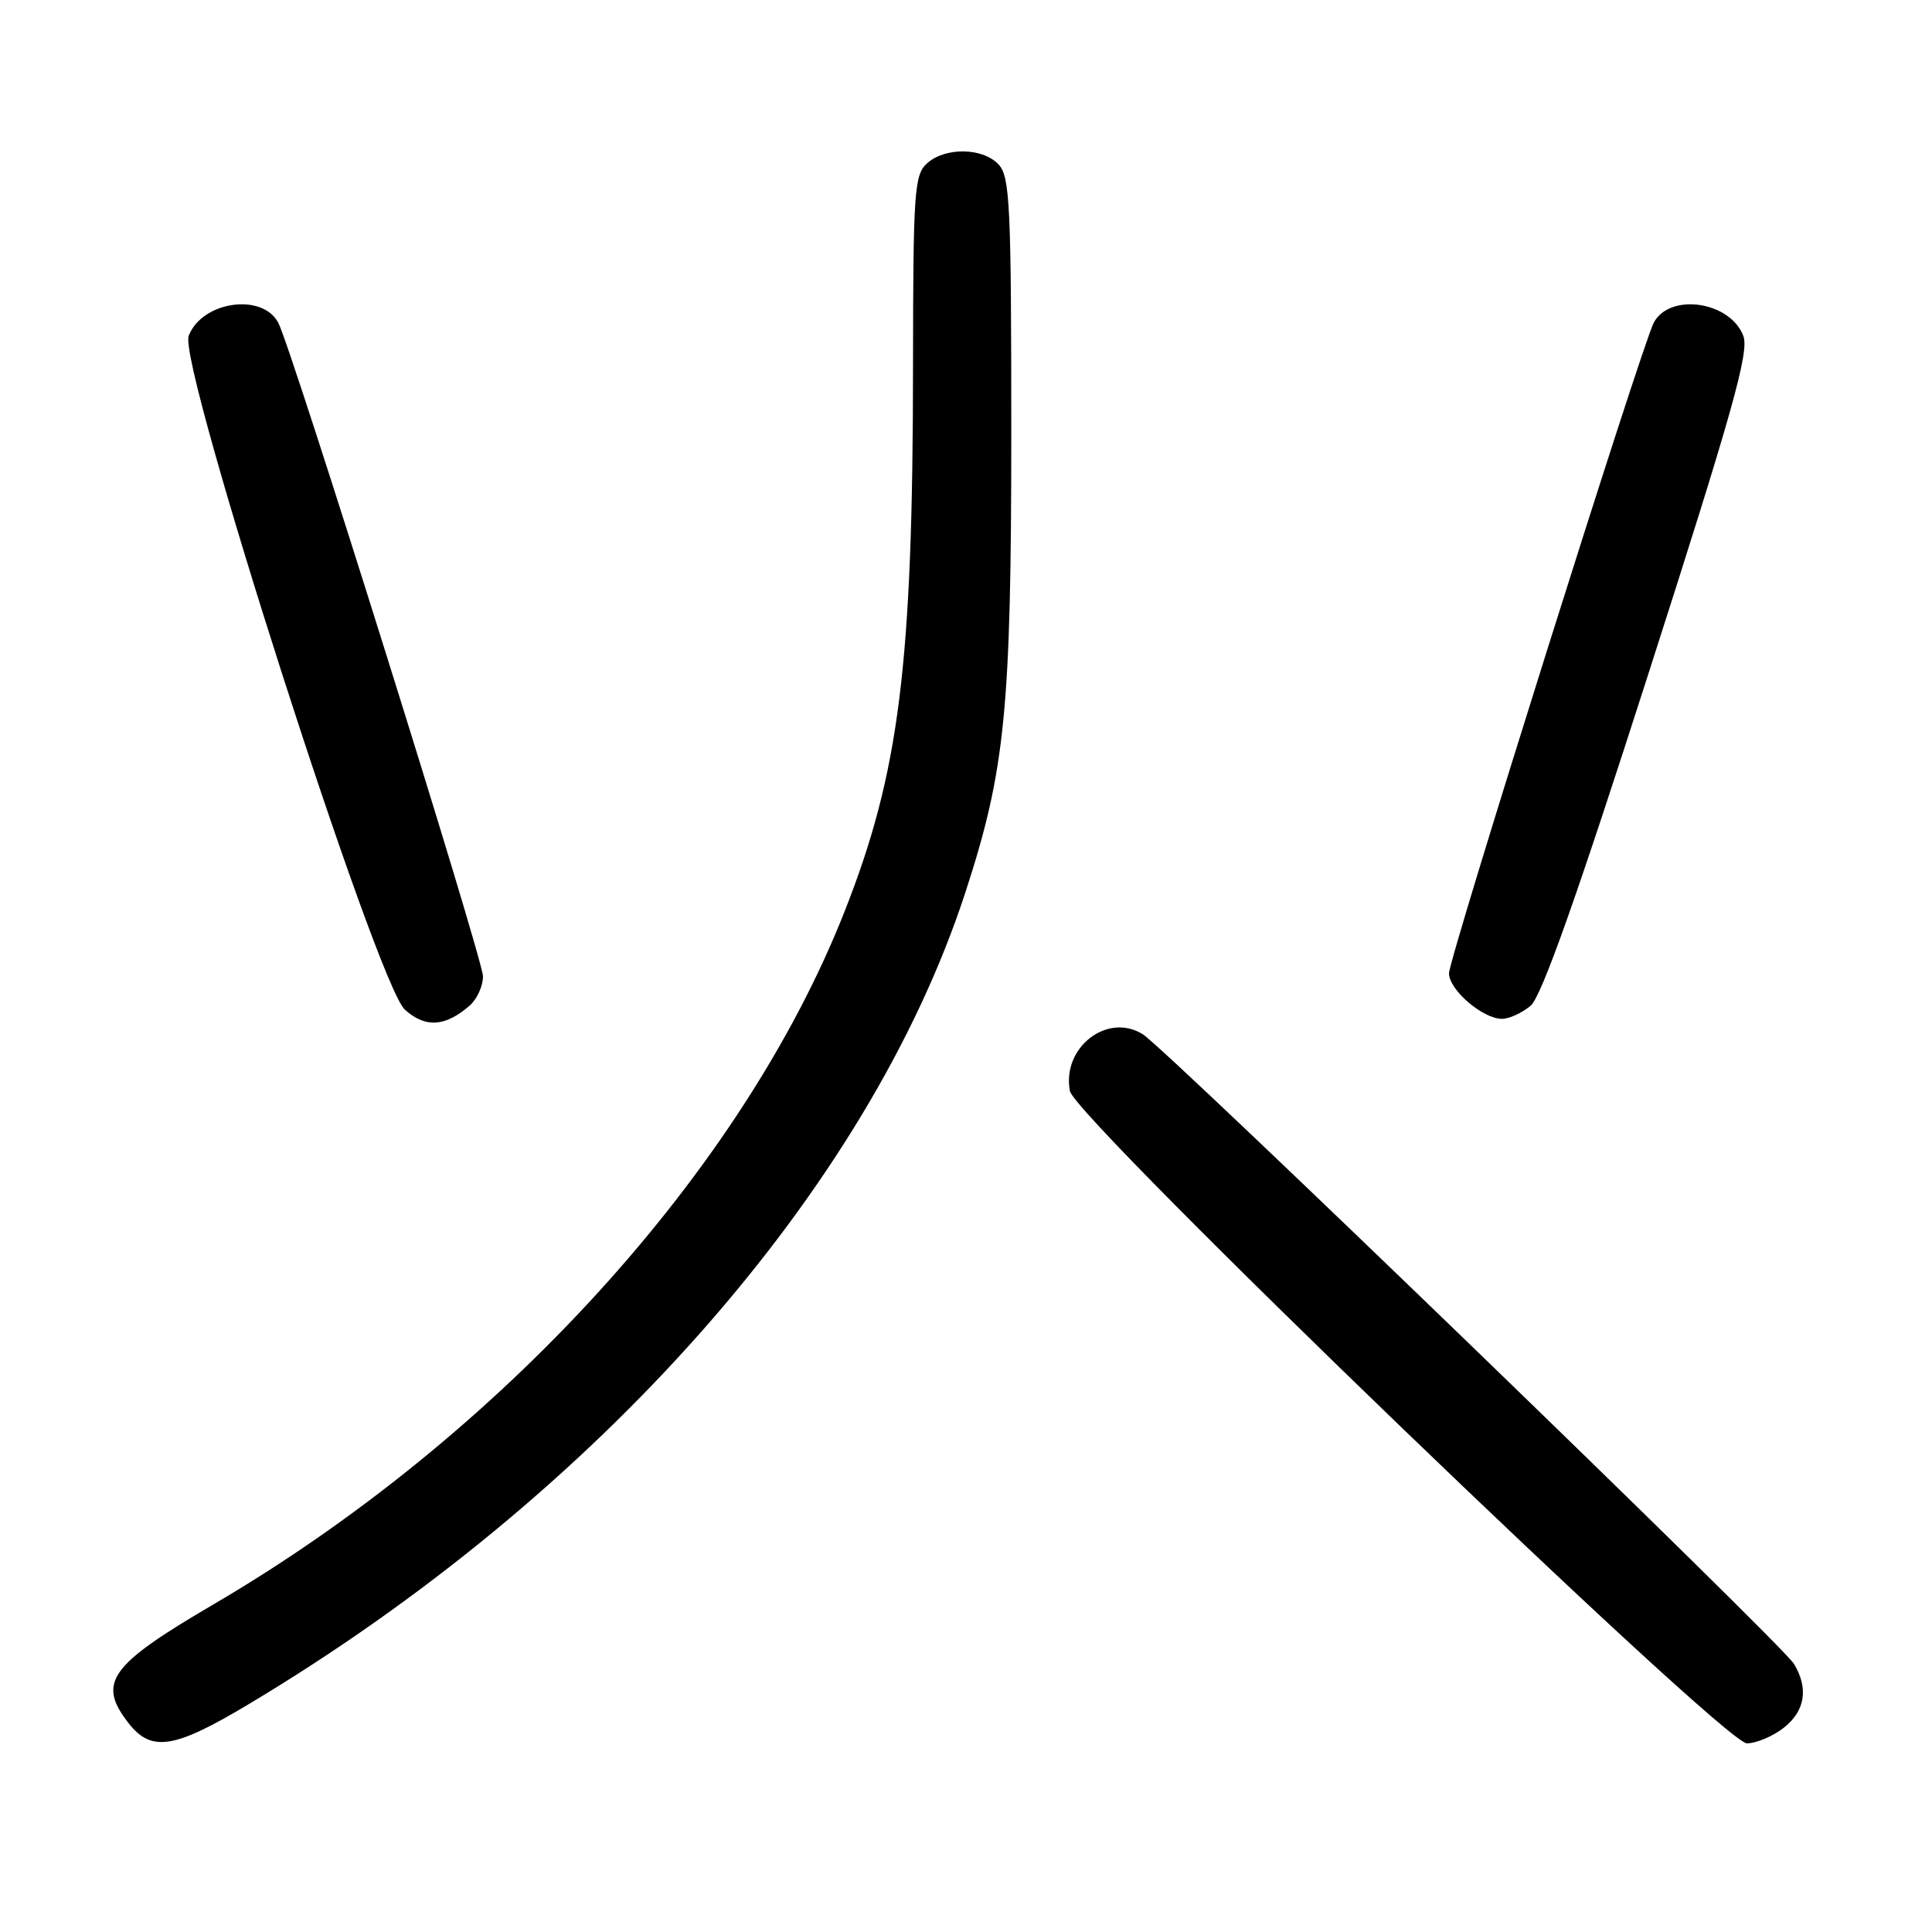 <?xml version="1.0" encoding="UTF-8" standalone="no"?>
<!DOCTYPE svg PUBLIC "-//W3C//DTD SVG 1.1//EN" "http://www.w3.org/Graphics/SVG/1.1/DTD/svg11.dtd" >
<svg xmlns="http://www.w3.org/2000/svg" xmlns:xlink="http://www.w3.org/1999/xlink" version="1.1" viewBox="0 0 256 256">
 <g >
 <path fill="currentColor"
d=" M 32.89 225.85 C 79.26 198.14 115.09 157.56 127.92 118.24 C 133.20 102.06 134.00 94.01 134.00 57.15 C 134.00 27.39 133.82 23.45 132.35 21.83 C 130.28 19.55 125.26 19.46 122.83 21.65 C 121.15 23.17 121.00 25.38 120.98 48.40 C 120.96 88.14 119.17 102.38 111.89 120.83 C 98.32 155.21 66.28 190.36 28.20 212.64 C 14.46 220.68 12.84 222.98 17.07 228.37 C 20.08 232.19 23.10 231.71 32.89 225.85 Z  M 236.37 228.93 C 239.19 226.70 239.67 223.73 237.71 220.47 C 236.18 217.90 154.58 139.01 151.42 137.04 C 146.71 134.11 140.67 138.82 141.77 144.57 C 142.47 148.23 228.37 231.00 231.47 231.00 C 232.71 231.00 234.92 230.07 236.37 228.93 Z  M 62.25 133.23 C 63.21 132.38 64.00 130.65 64.00 129.38 C 64.00 127.08 38.62 46.04 36.87 42.76 C 34.73 38.75 26.74 39.93 25.00 44.51 C 23.56 48.29 49.92 130.43 53.65 133.79 C 56.38 136.24 59.02 136.06 62.25 133.23 Z  M 202.83 133.25 C 204.26 132.02 208.93 118.87 218.42 89.28 C 229.62 54.40 231.80 46.61 231.00 44.51 C 229.26 39.93 221.27 38.75 219.13 42.76 C 217.58 45.67 192.00 126.94 192.00 128.97 C 192.00 131.16 196.47 135.00 199.02 135.00 C 199.99 135.00 201.70 134.21 202.83 133.25 Z "/>
</g>
</svg>